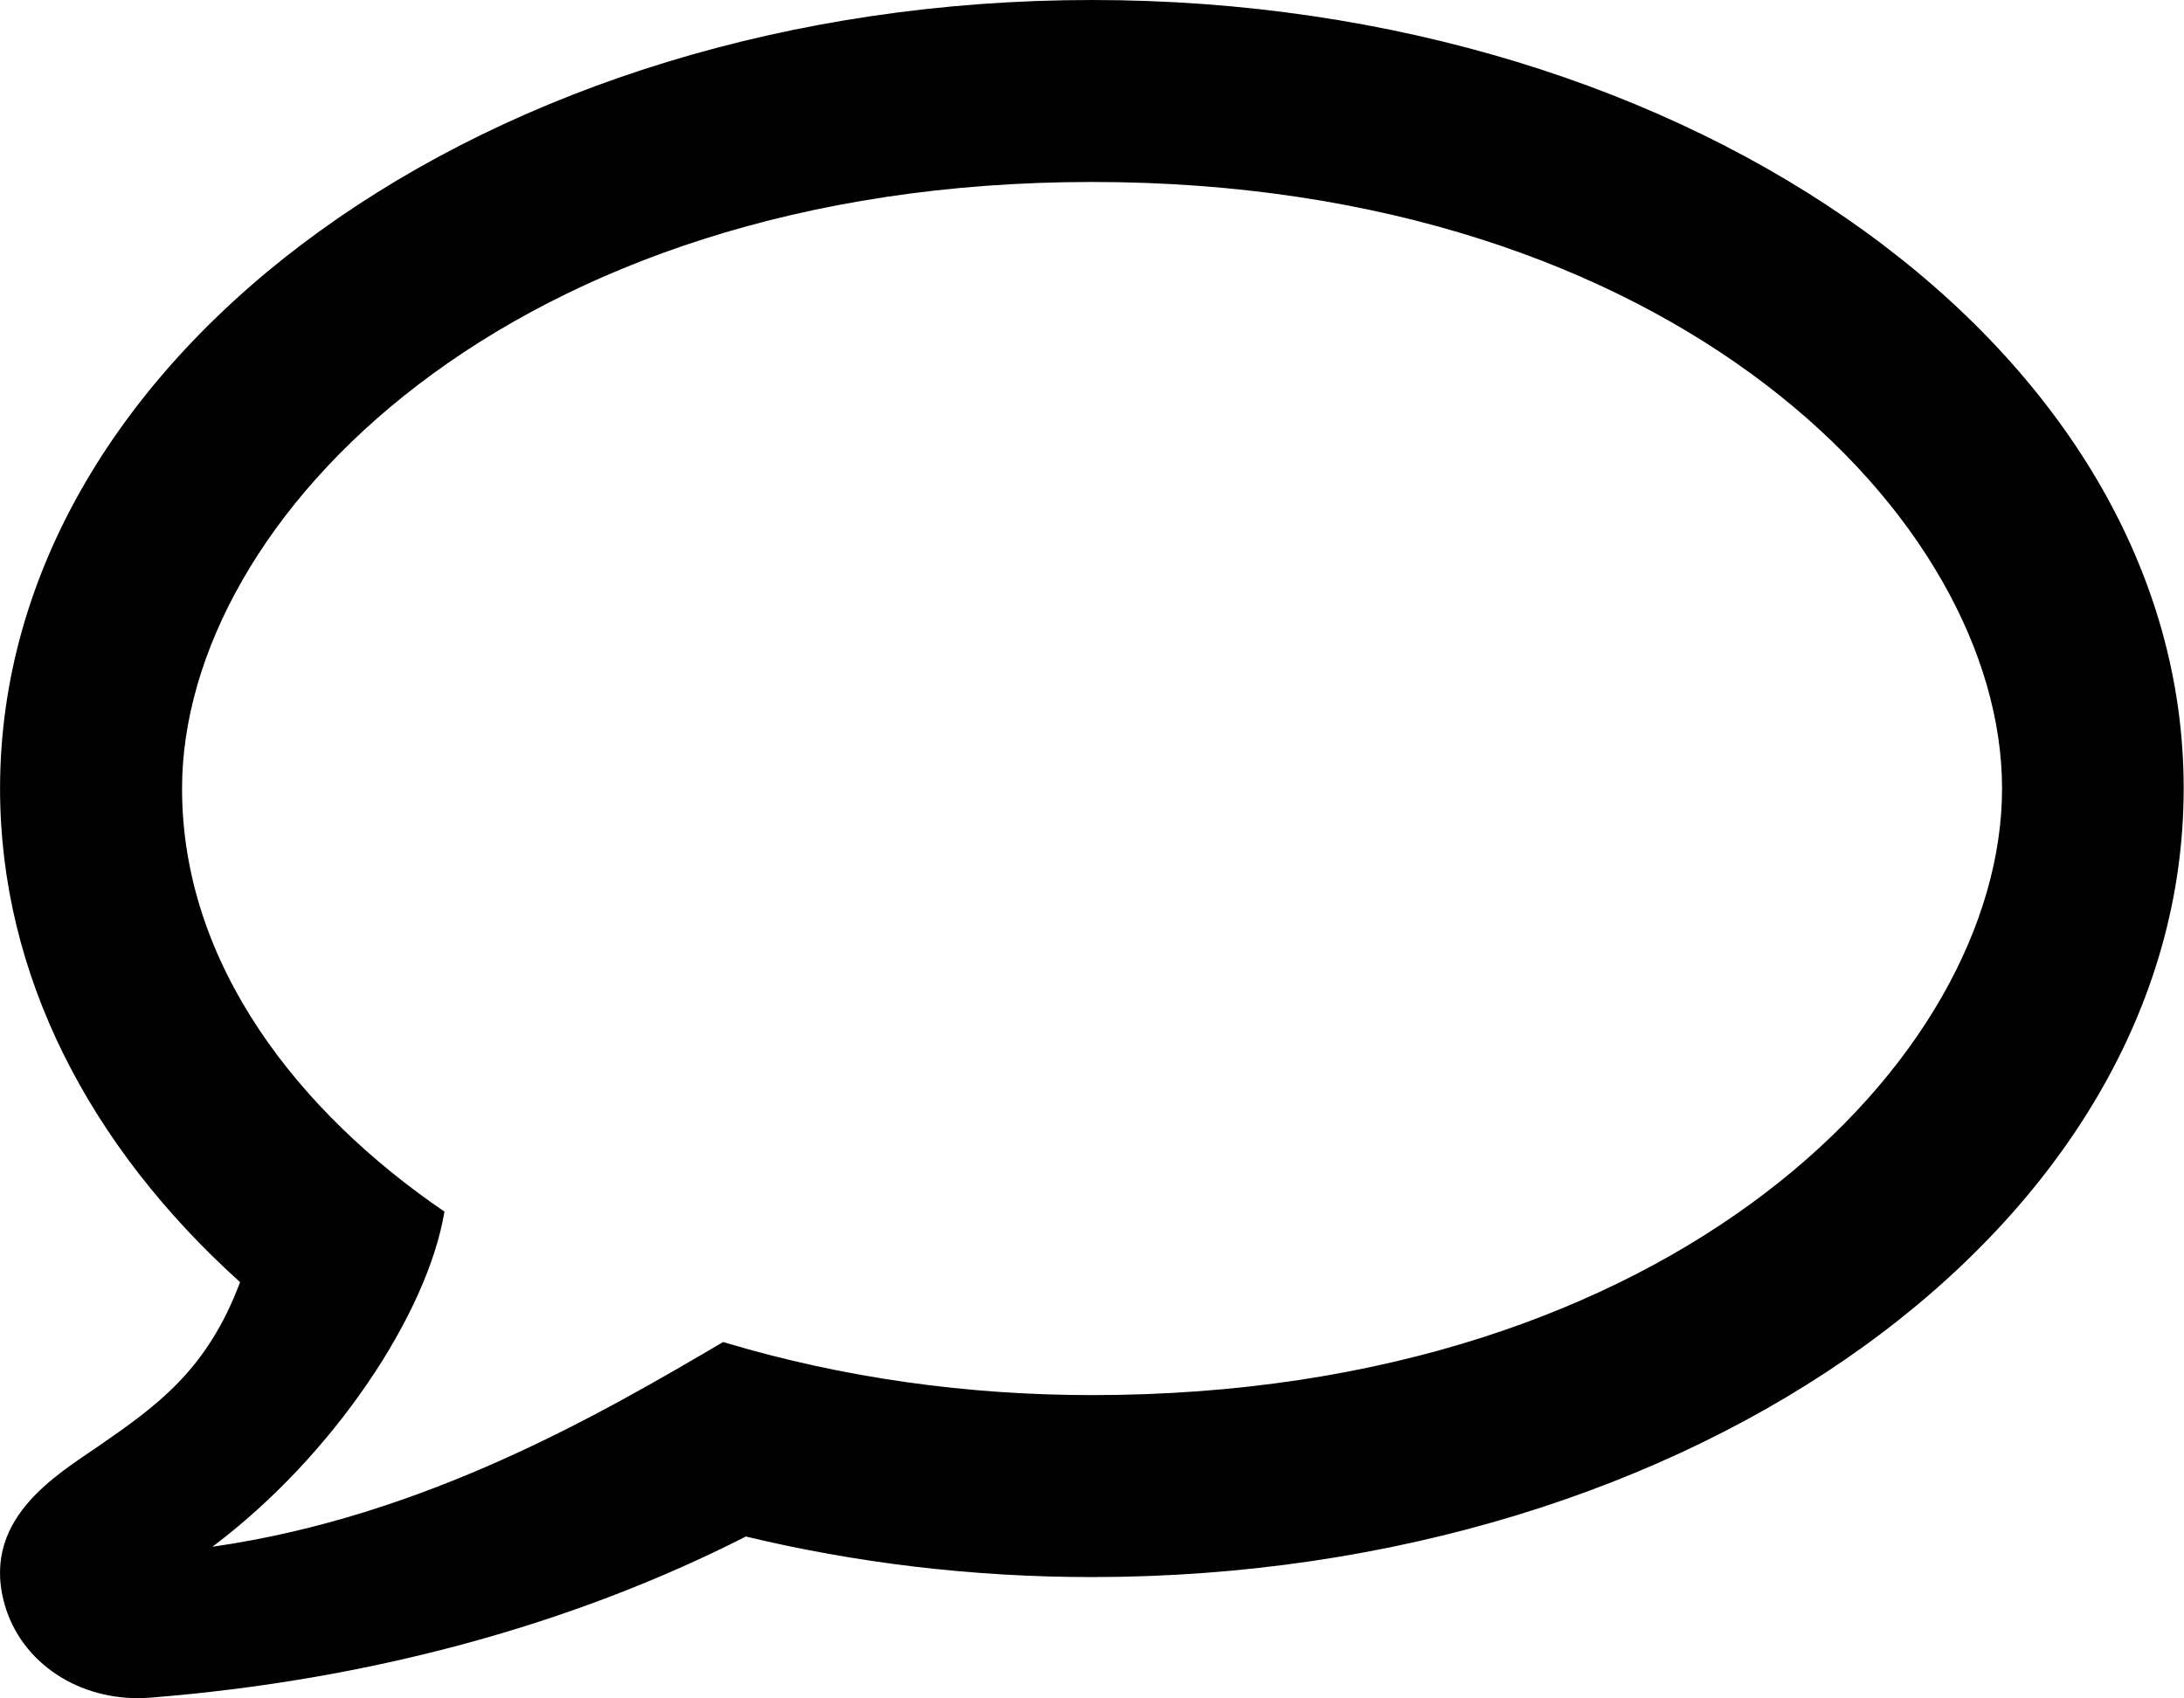 <svg width="576" height="448" viewBox="0 0 576 448" fill="none" xmlns="http://www.w3.org/2000/svg">
<path d="M288.014 0C129.014 0 0.014 93.1 0.014 208C0.014 257.3 23.714 302.5 63.314 338.2C54.614 361.5 41.214 370.9 26.214 381.3C15.114 389 -5.986 401 1.614 424.5C6.714 439.9 22.514 449.2 39.714 447.8C97.414 443.2 150.914 428.6 196.714 405.3C225.414 412.2 256.114 416 287.914 416C447.014 416 575.914 323 575.914 208C576.014 93.1 447.114 0 288.014 0ZM288.014 368C255.514 368 222.614 363.6 190.714 354C158.414 373 112.014 400 56.014 408C88.014 384 112.814 346.4 117.214 319.6C79.114 293.6 48.014 254.7 48.014 208C48.014 137.1 134.314 48 288.014 48C441.714 48 528.014 137.1 528.014 208C528.014 279 441.714 368 288.014 368Z" fill="black"/>
</svg>
